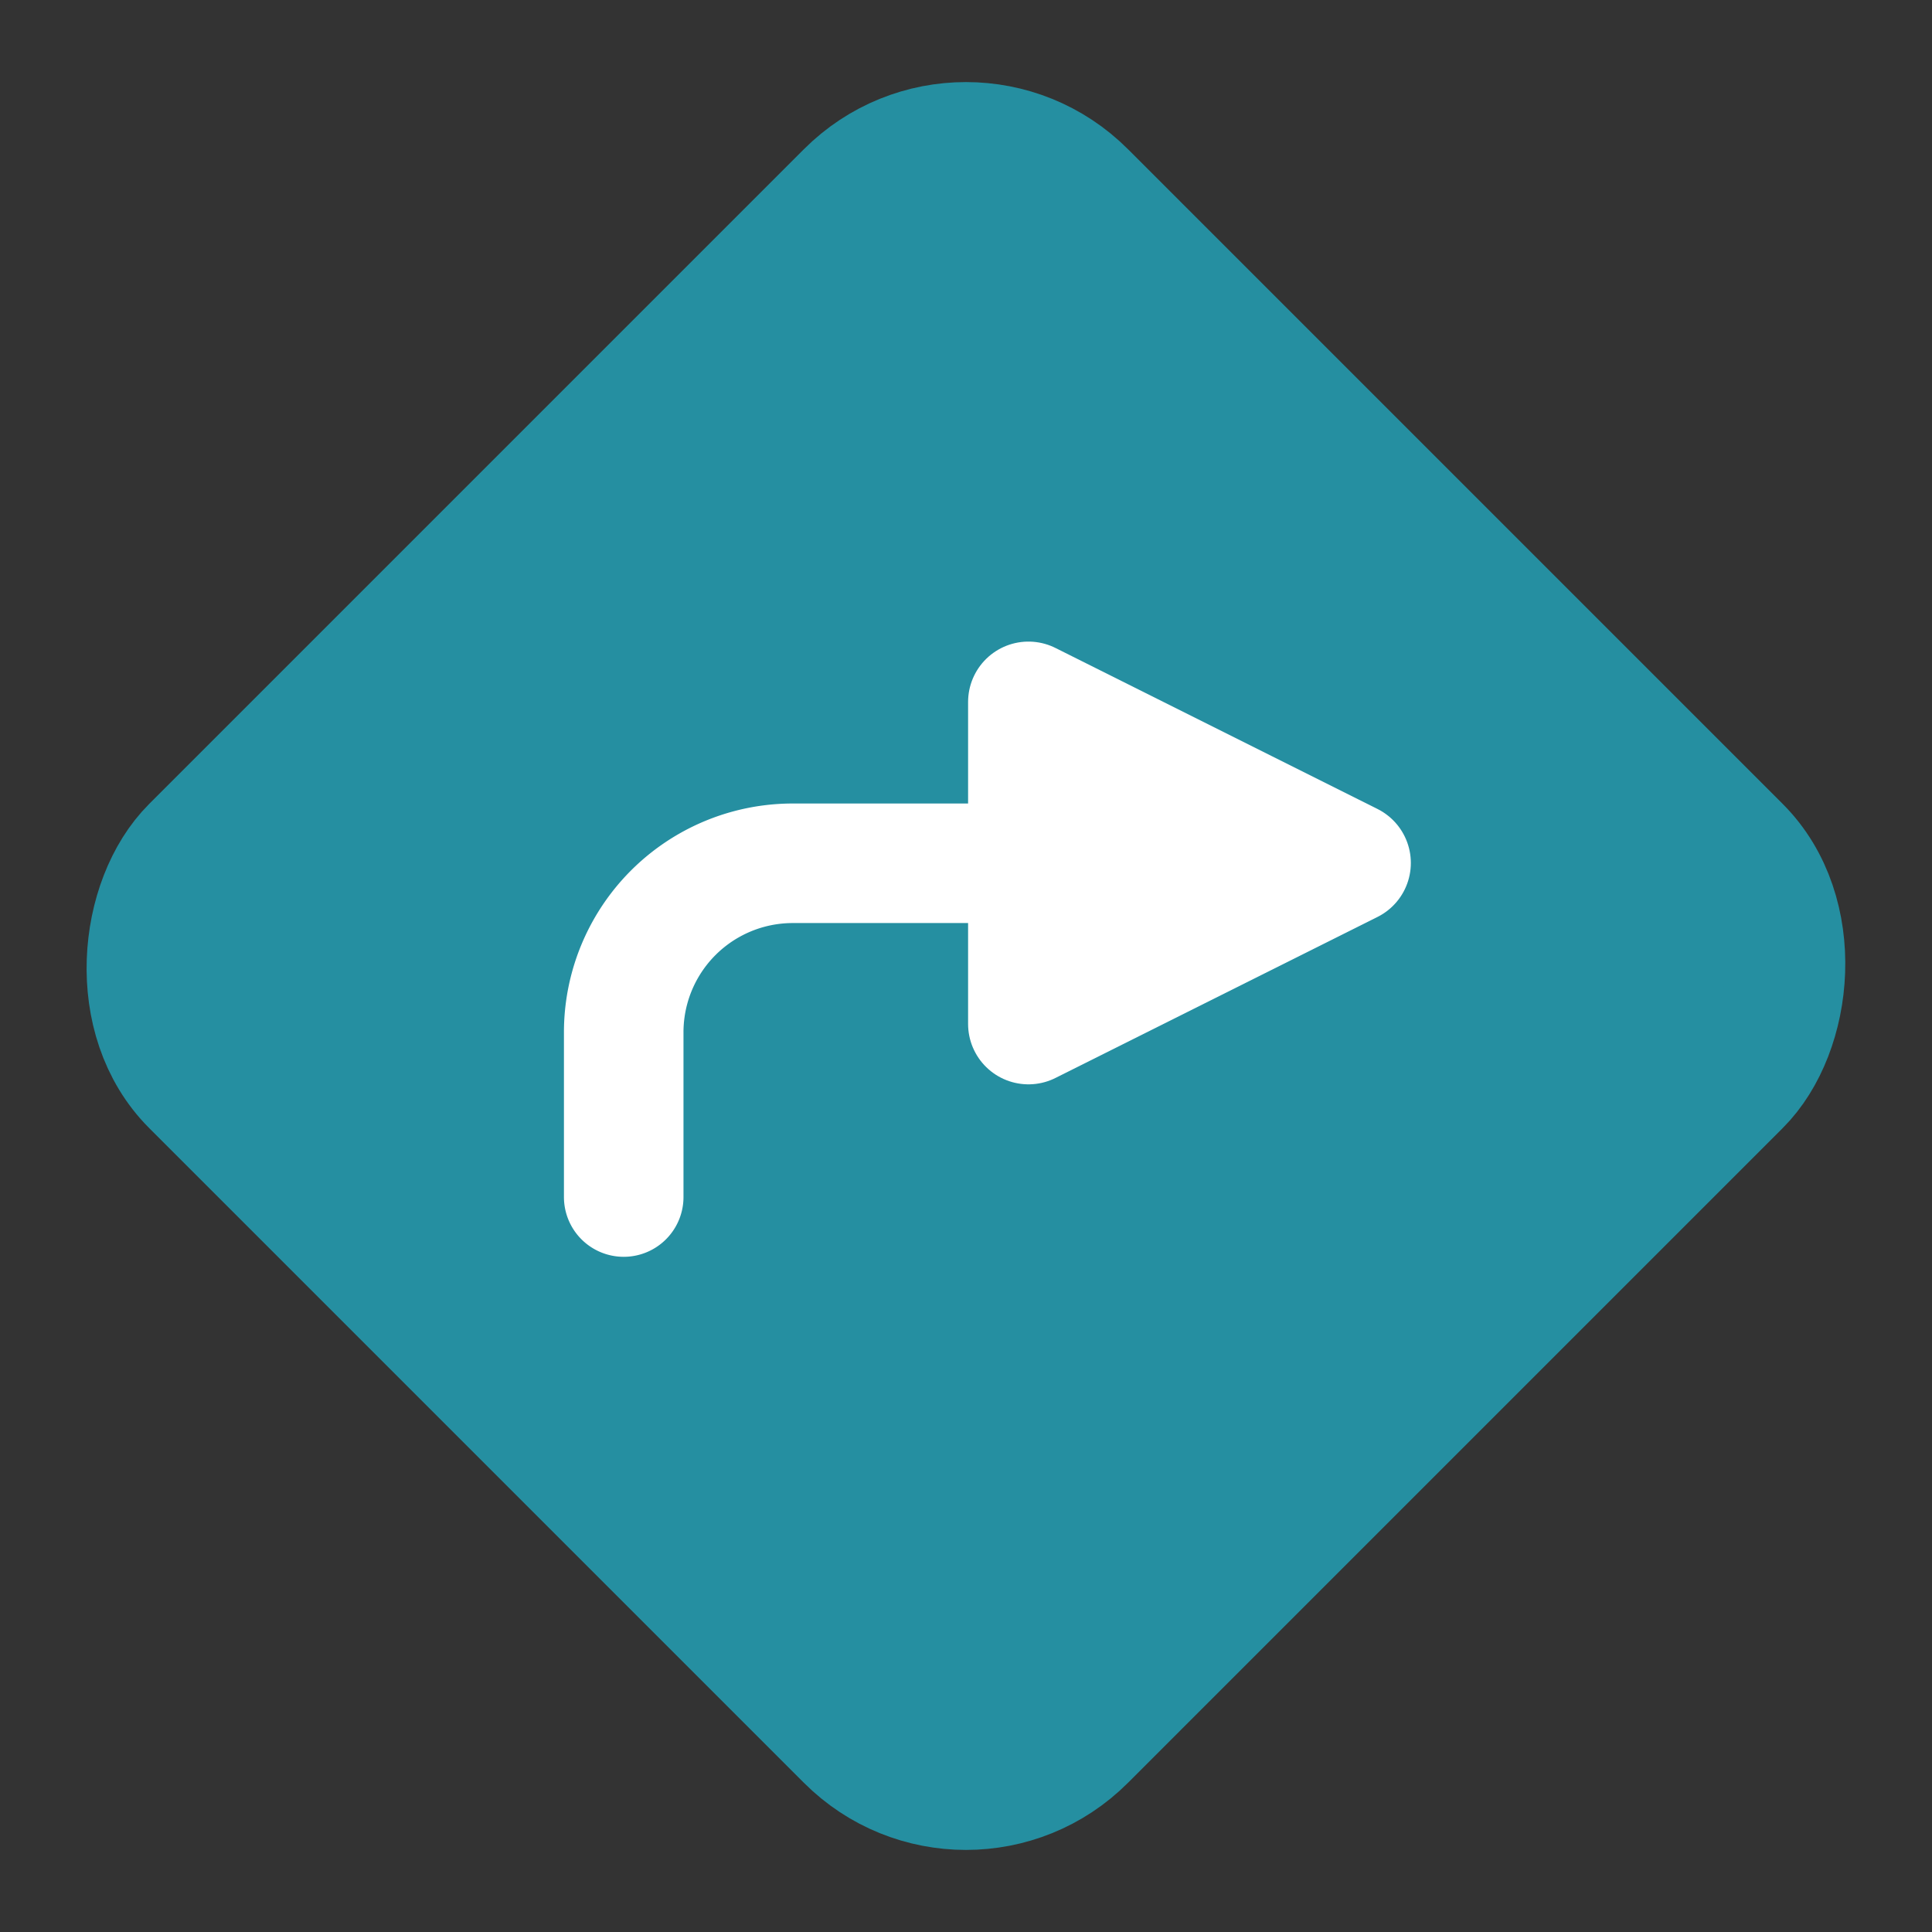 <svg width="24" height="24" xmlns="http://www.w3.org/2000/svg"><rect width="100%" height="100%" fill="#333333" stroke="none"/><path fill="none" d="M-1-1h582v402H-1z"/><g><path d="M-1-1h26v26H-1V-1z" fill="none"/><rect width="15.711" height="15.711" x="4.144" y="4.145" ry="2.104" transform="rotate(45 12 12)" stroke-linejoin="round" stroke-linecap="round" stroke-width="1.485" stroke="#258fa1" fill="#258fa1"/><path d="M15.063 10.724H9.852a2.1 2.1 0 0 0-2.104 2.104v2.042" stroke-linejoin="round" stroke-linecap="round" stroke-width="1.485" stroke="#fff" fill="none"/><path d="M12.776 12.72l4-2-4-2v4z" fill="#fff" fill-rule="evenodd" stroke="#fff" stroke-width="1.5" stroke-linecap="round" stroke-linejoin="round"/></g></svg>